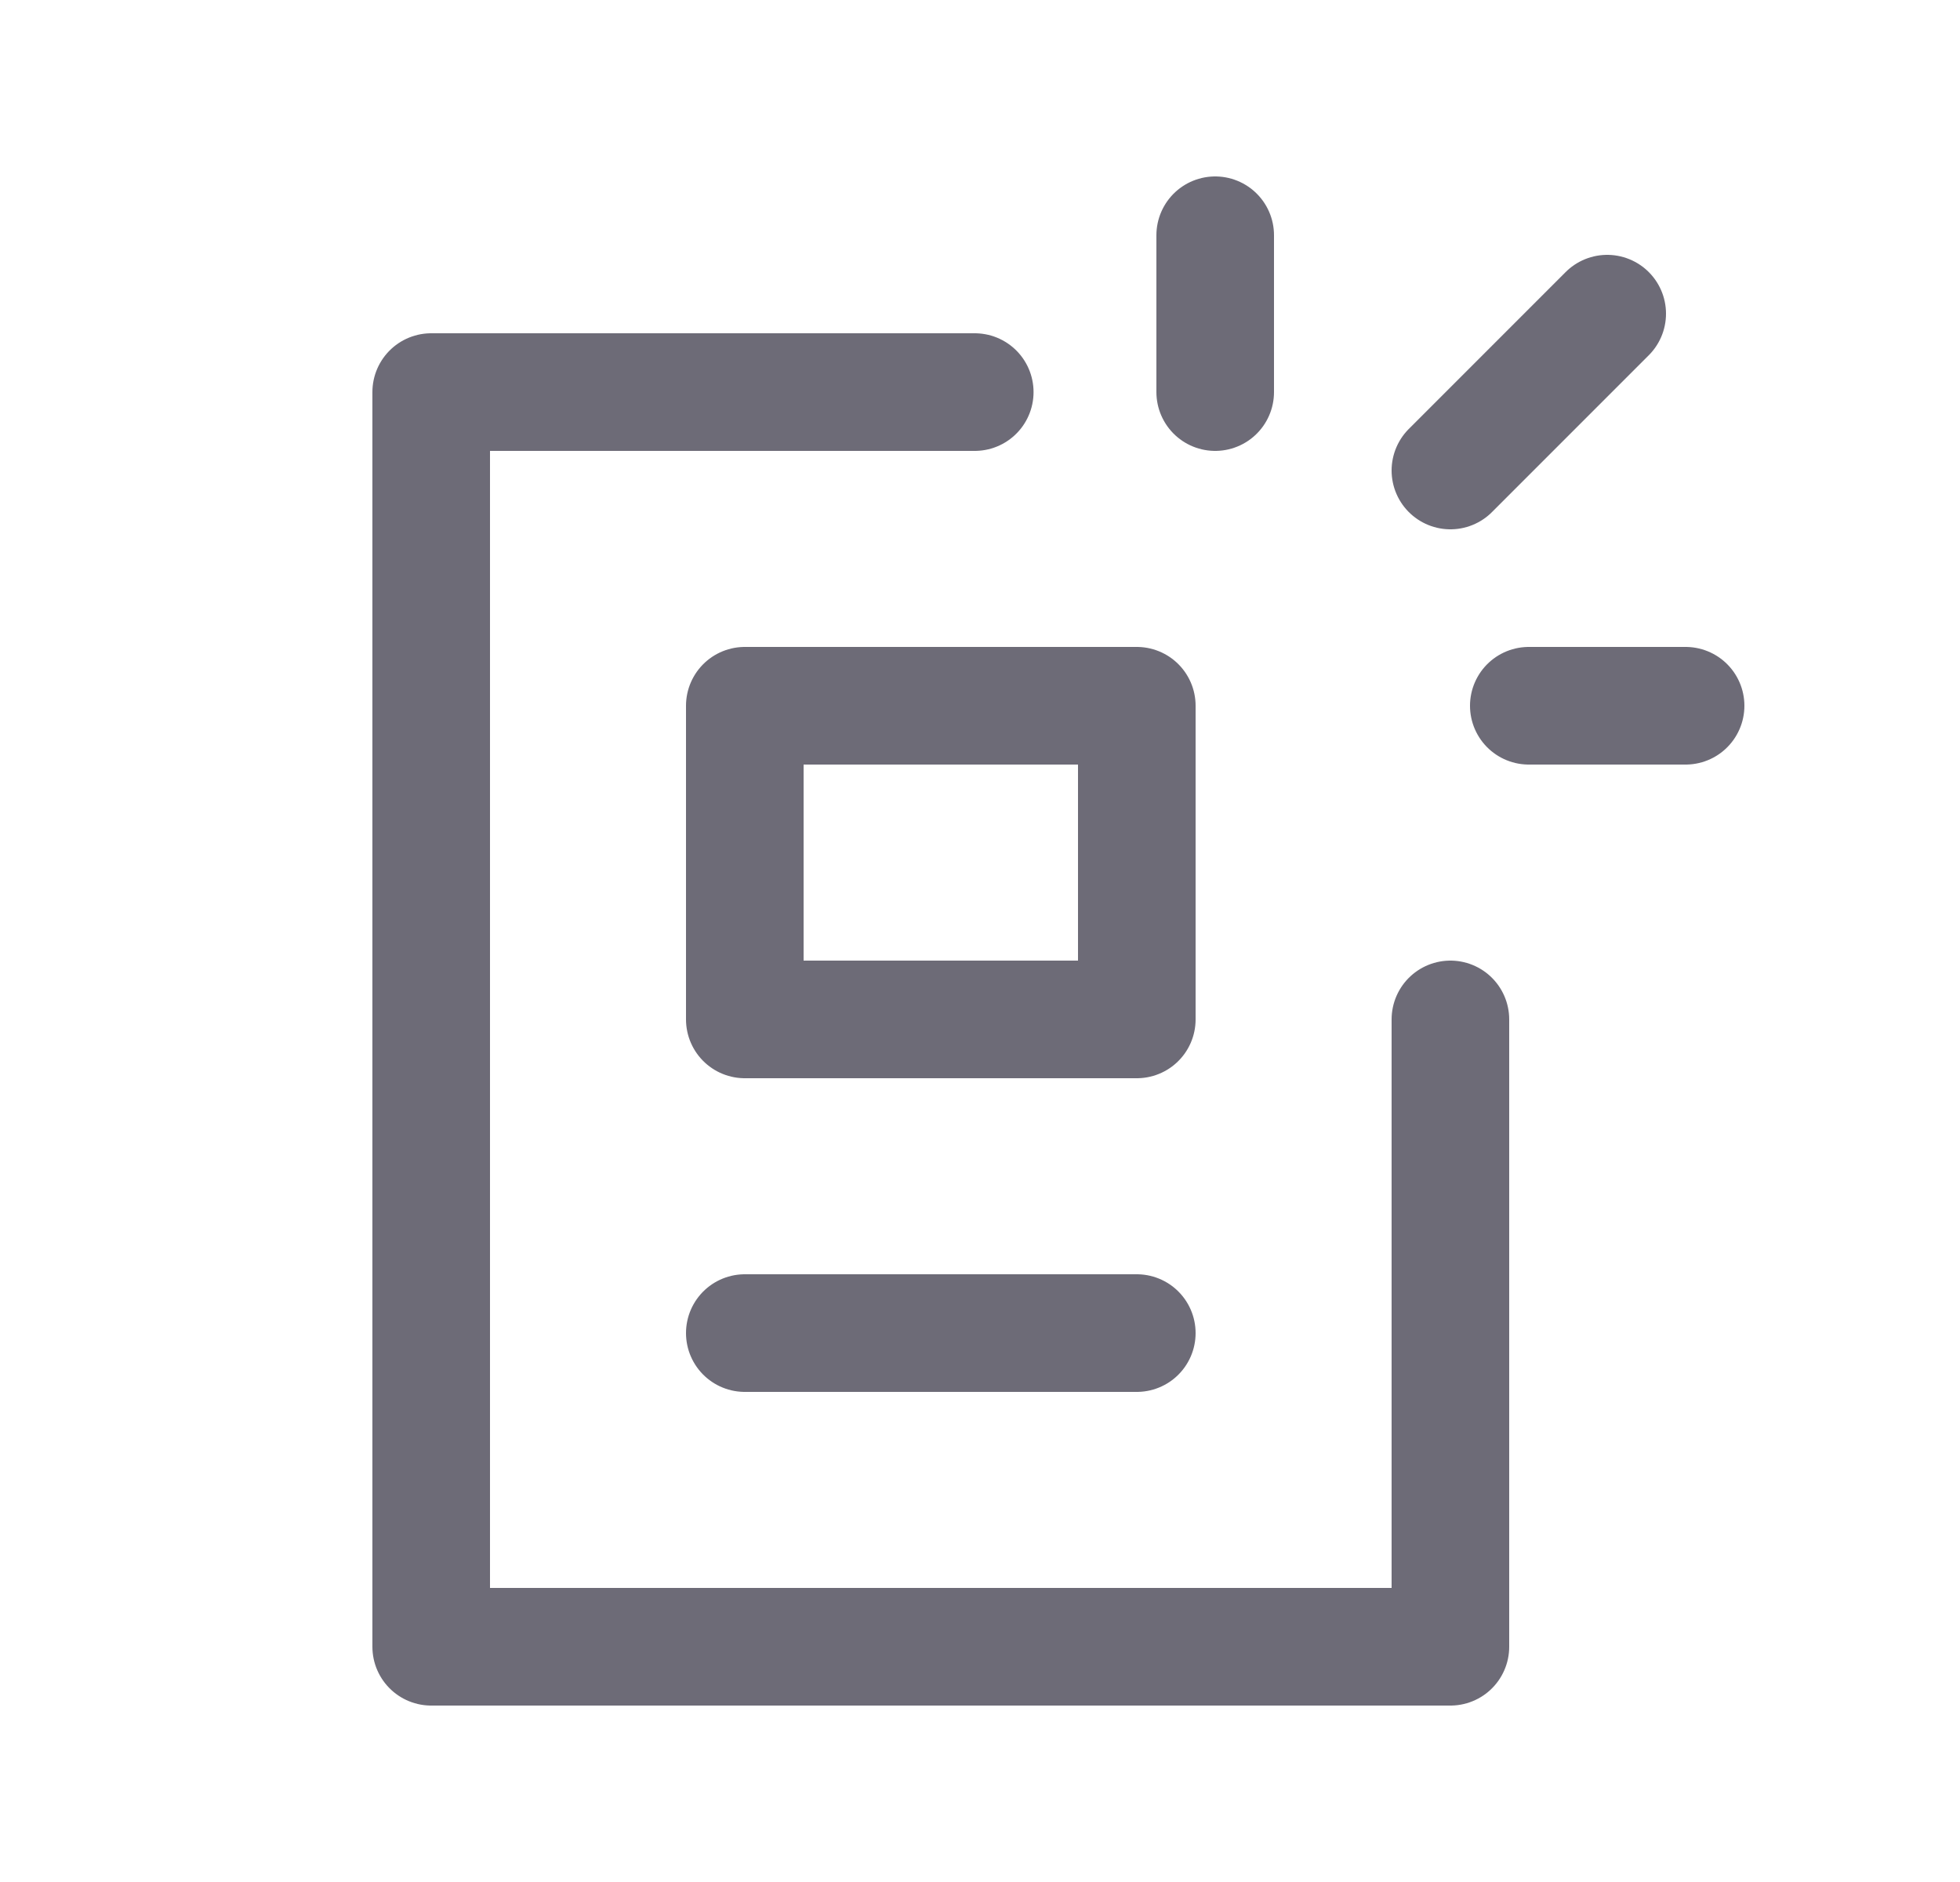 <svg width="25" height="24" viewBox="0 0 25 24" fill="none" xmlns="http://www.w3.org/2000/svg">
<path d="M12.433 5H5.5V21H18.5V13" stroke="#6D6B77" stroke-width="1.5" stroke-linecap="round" stroke-linejoin="round"/>
<path d="M14.5 17H9.5" stroke="#6D6B77" stroke-width="1.5" stroke-linecap="round" stroke-linejoin="round"/>
<path fill-rule="evenodd" clip-rule="evenodd" d="M9.5 13H14.5V9H9.5V13Z" stroke="#6D6B77" stroke-width="1.5" stroke-linecap="round" stroke-linejoin="round"/>
<path d="M15.5 5V3" stroke="#6D6B77" stroke-width="1.5" stroke-linecap="round" stroke-linejoin="round"/>
<path d="M18.5 6L20.5 4" stroke="#6D6B77" stroke-width="1.5" stroke-linecap="round" stroke-linejoin="round"/>
<path d="M19.5 9H21.5" stroke="#6D6B77" stroke-width="1.5" stroke-linecap="round" stroke-linejoin="round"/>
</svg>
